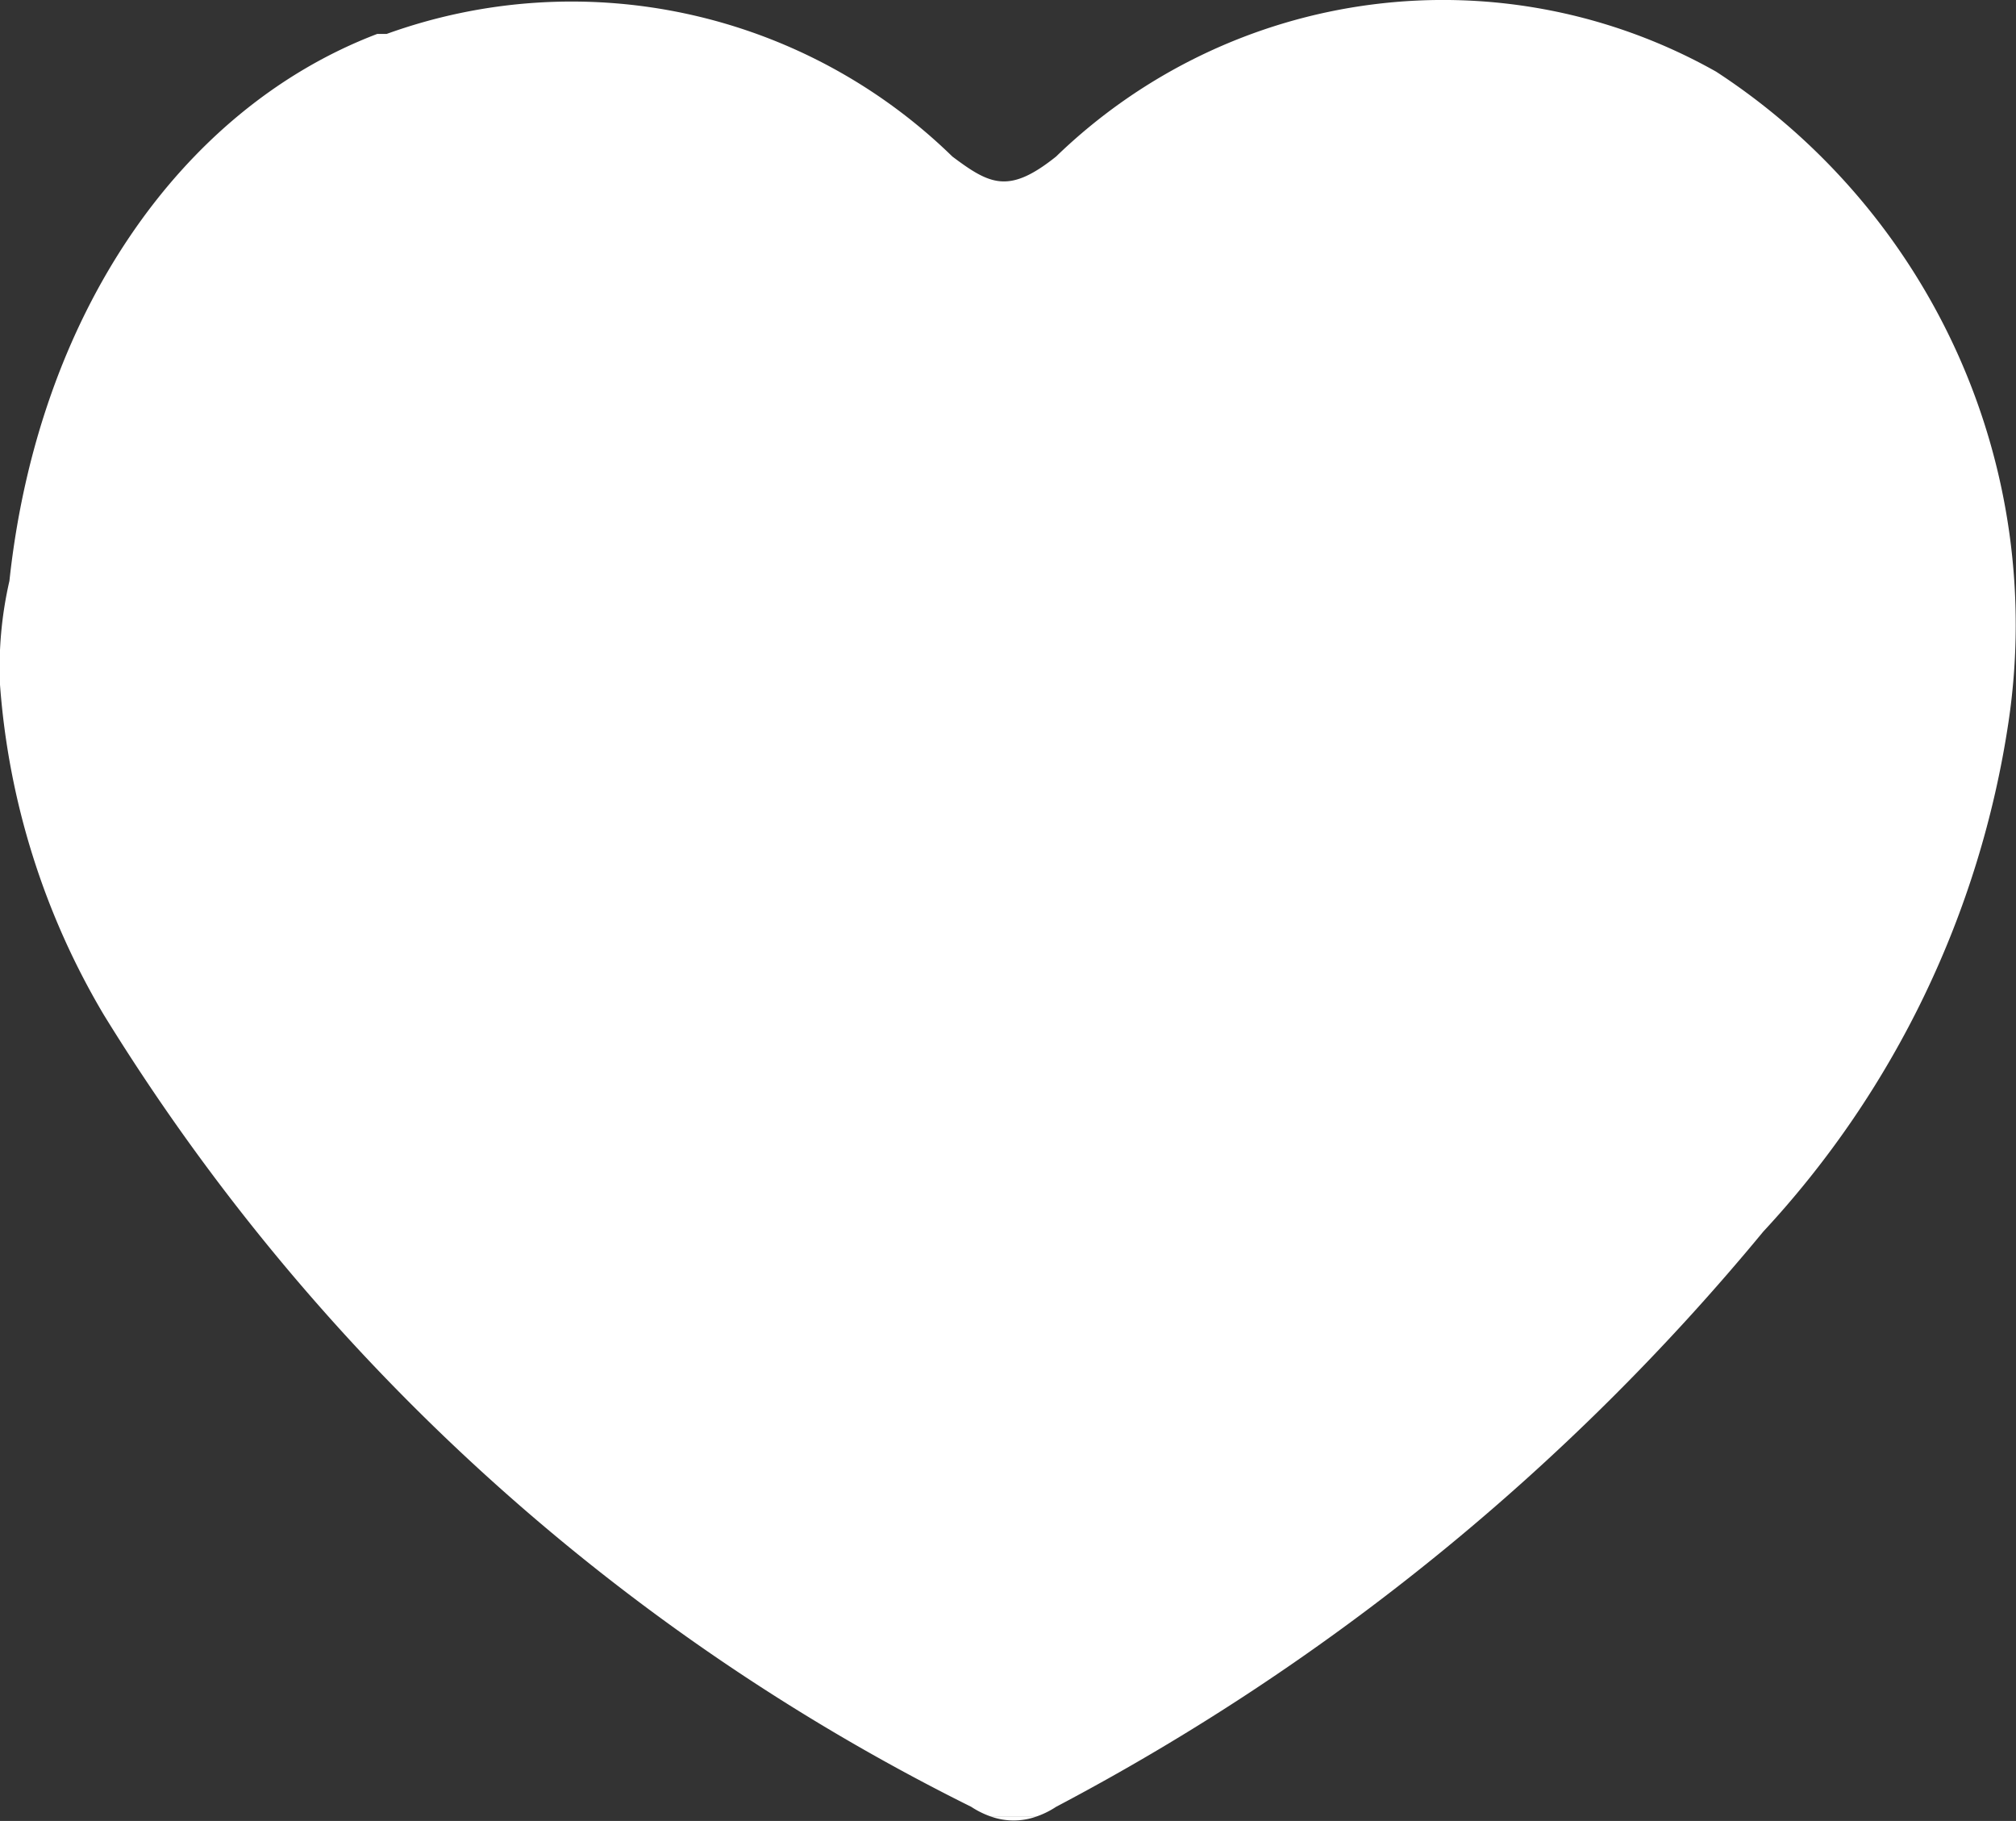 <svg id="Laag_2" data-name="Laag 2" xmlns="http://www.w3.org/2000/svg" viewBox="0 0 21.38 19.31"><rect x="0" y="0" width="21.38" height="19.31" fill="#333333" stroke="none"/><defs><style>.cls-1{fill:#fff;}</style></defs><title>heart-icon-wit-full</title><path class="cls-1" d="M11,19.3h-.5A.72.72,0,0,0,11,19.3Z" transform="translate(0 -0.04)"/><path class="cls-1" d="M18.2.8a5.9,5.9,0,0,0-7,.9c-.5.4-.7.3-1.1,0A5.78,5.78,0,0,0,4.1.4H4C1.9,1.2.4,3.4.1,6.2A4.1,4.1,0,0,0,0,7.3a8,8,0,0,0,1.1,3.5,22.6,22.6,0,0,0,9.2,8.4.93.93,0,0,0,.2.1H11a.93.93,0,0,0,.2-.1,24.57,24.57,0,0,0,7.5-6.1,10.14,10.14,0,0,0,2.6-5.4A7,7,0,0,0,18.2.8Z" transform="translate(0 -0.04)"/></svg>